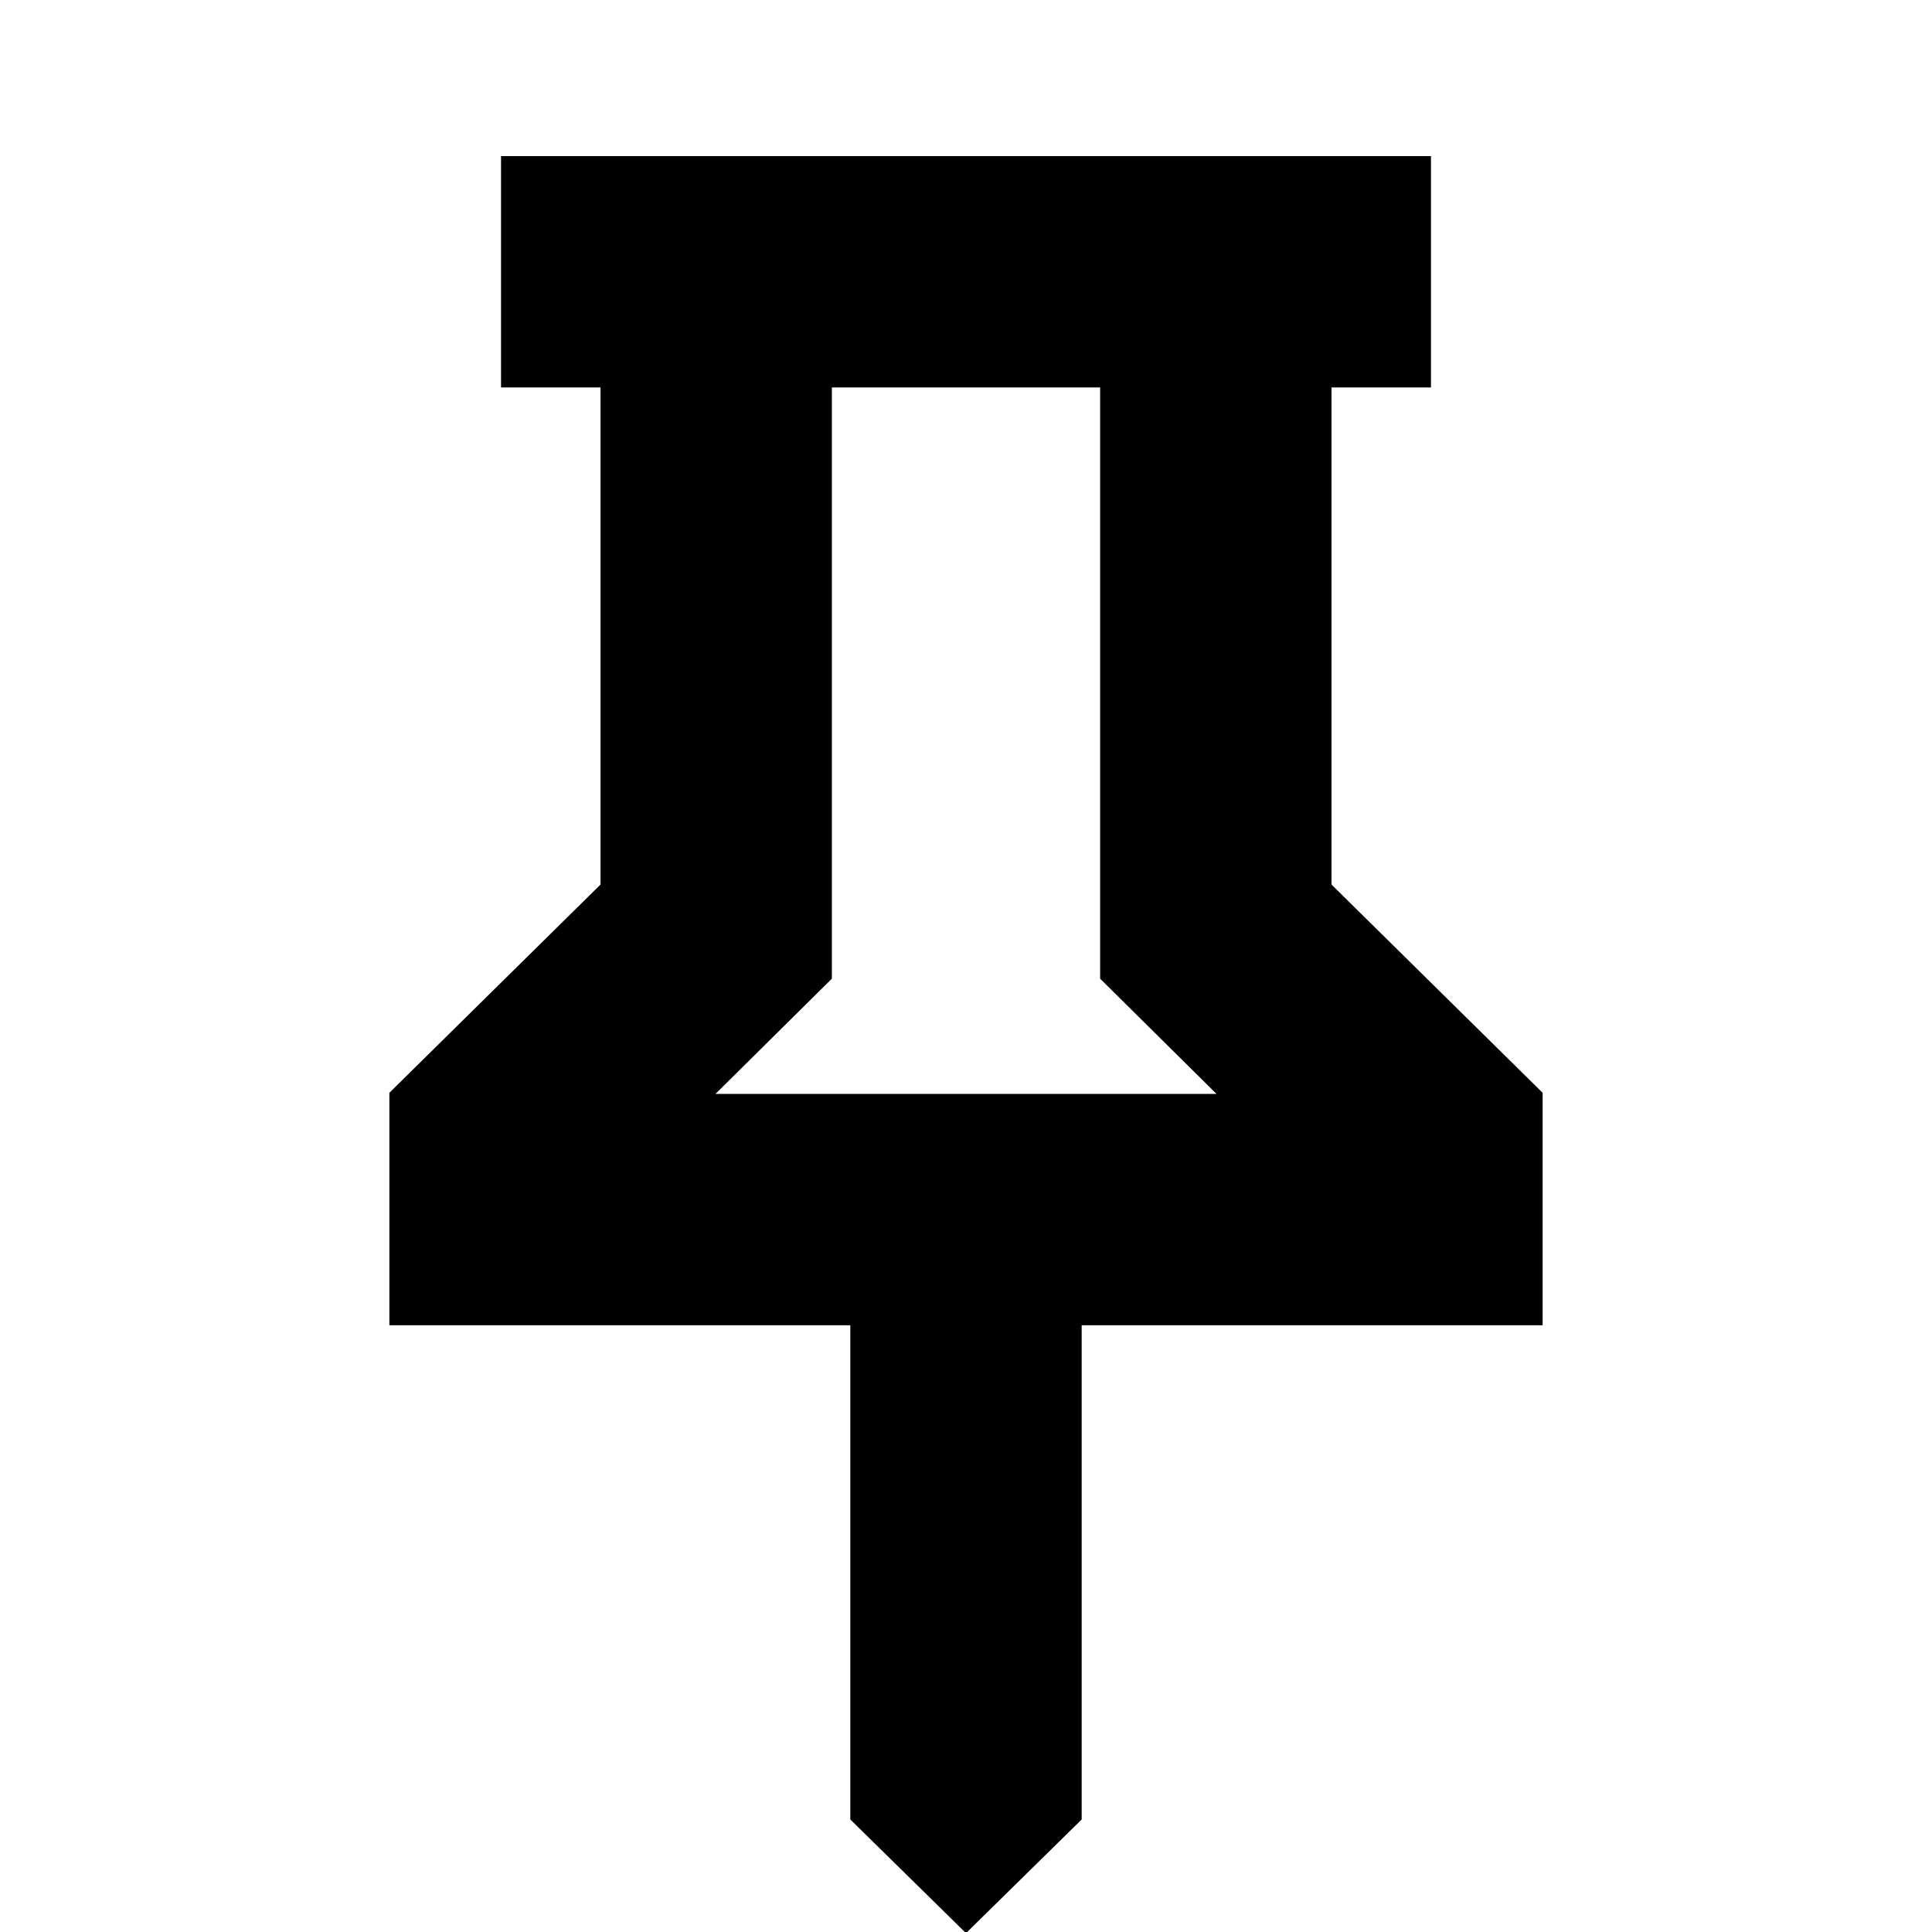<svg xmlns="http://www.w3.org/2000/svg" height="20" viewBox="0 -960 960 960" width="20"><path d="M661.61-520.48 766.52-417v115.52H537.48v245.57L480 .57l-57.48-56.48v-245.57H193.48V-417l104.91-103.48v-247h-49.43v-114.96h462.08v114.96h-49.43v247ZM355.52-416.44h248.96l-57.83-57.26v-293.78h-133.3v293.78l-57.83 57.26Zm124.48 0Z"/></svg>